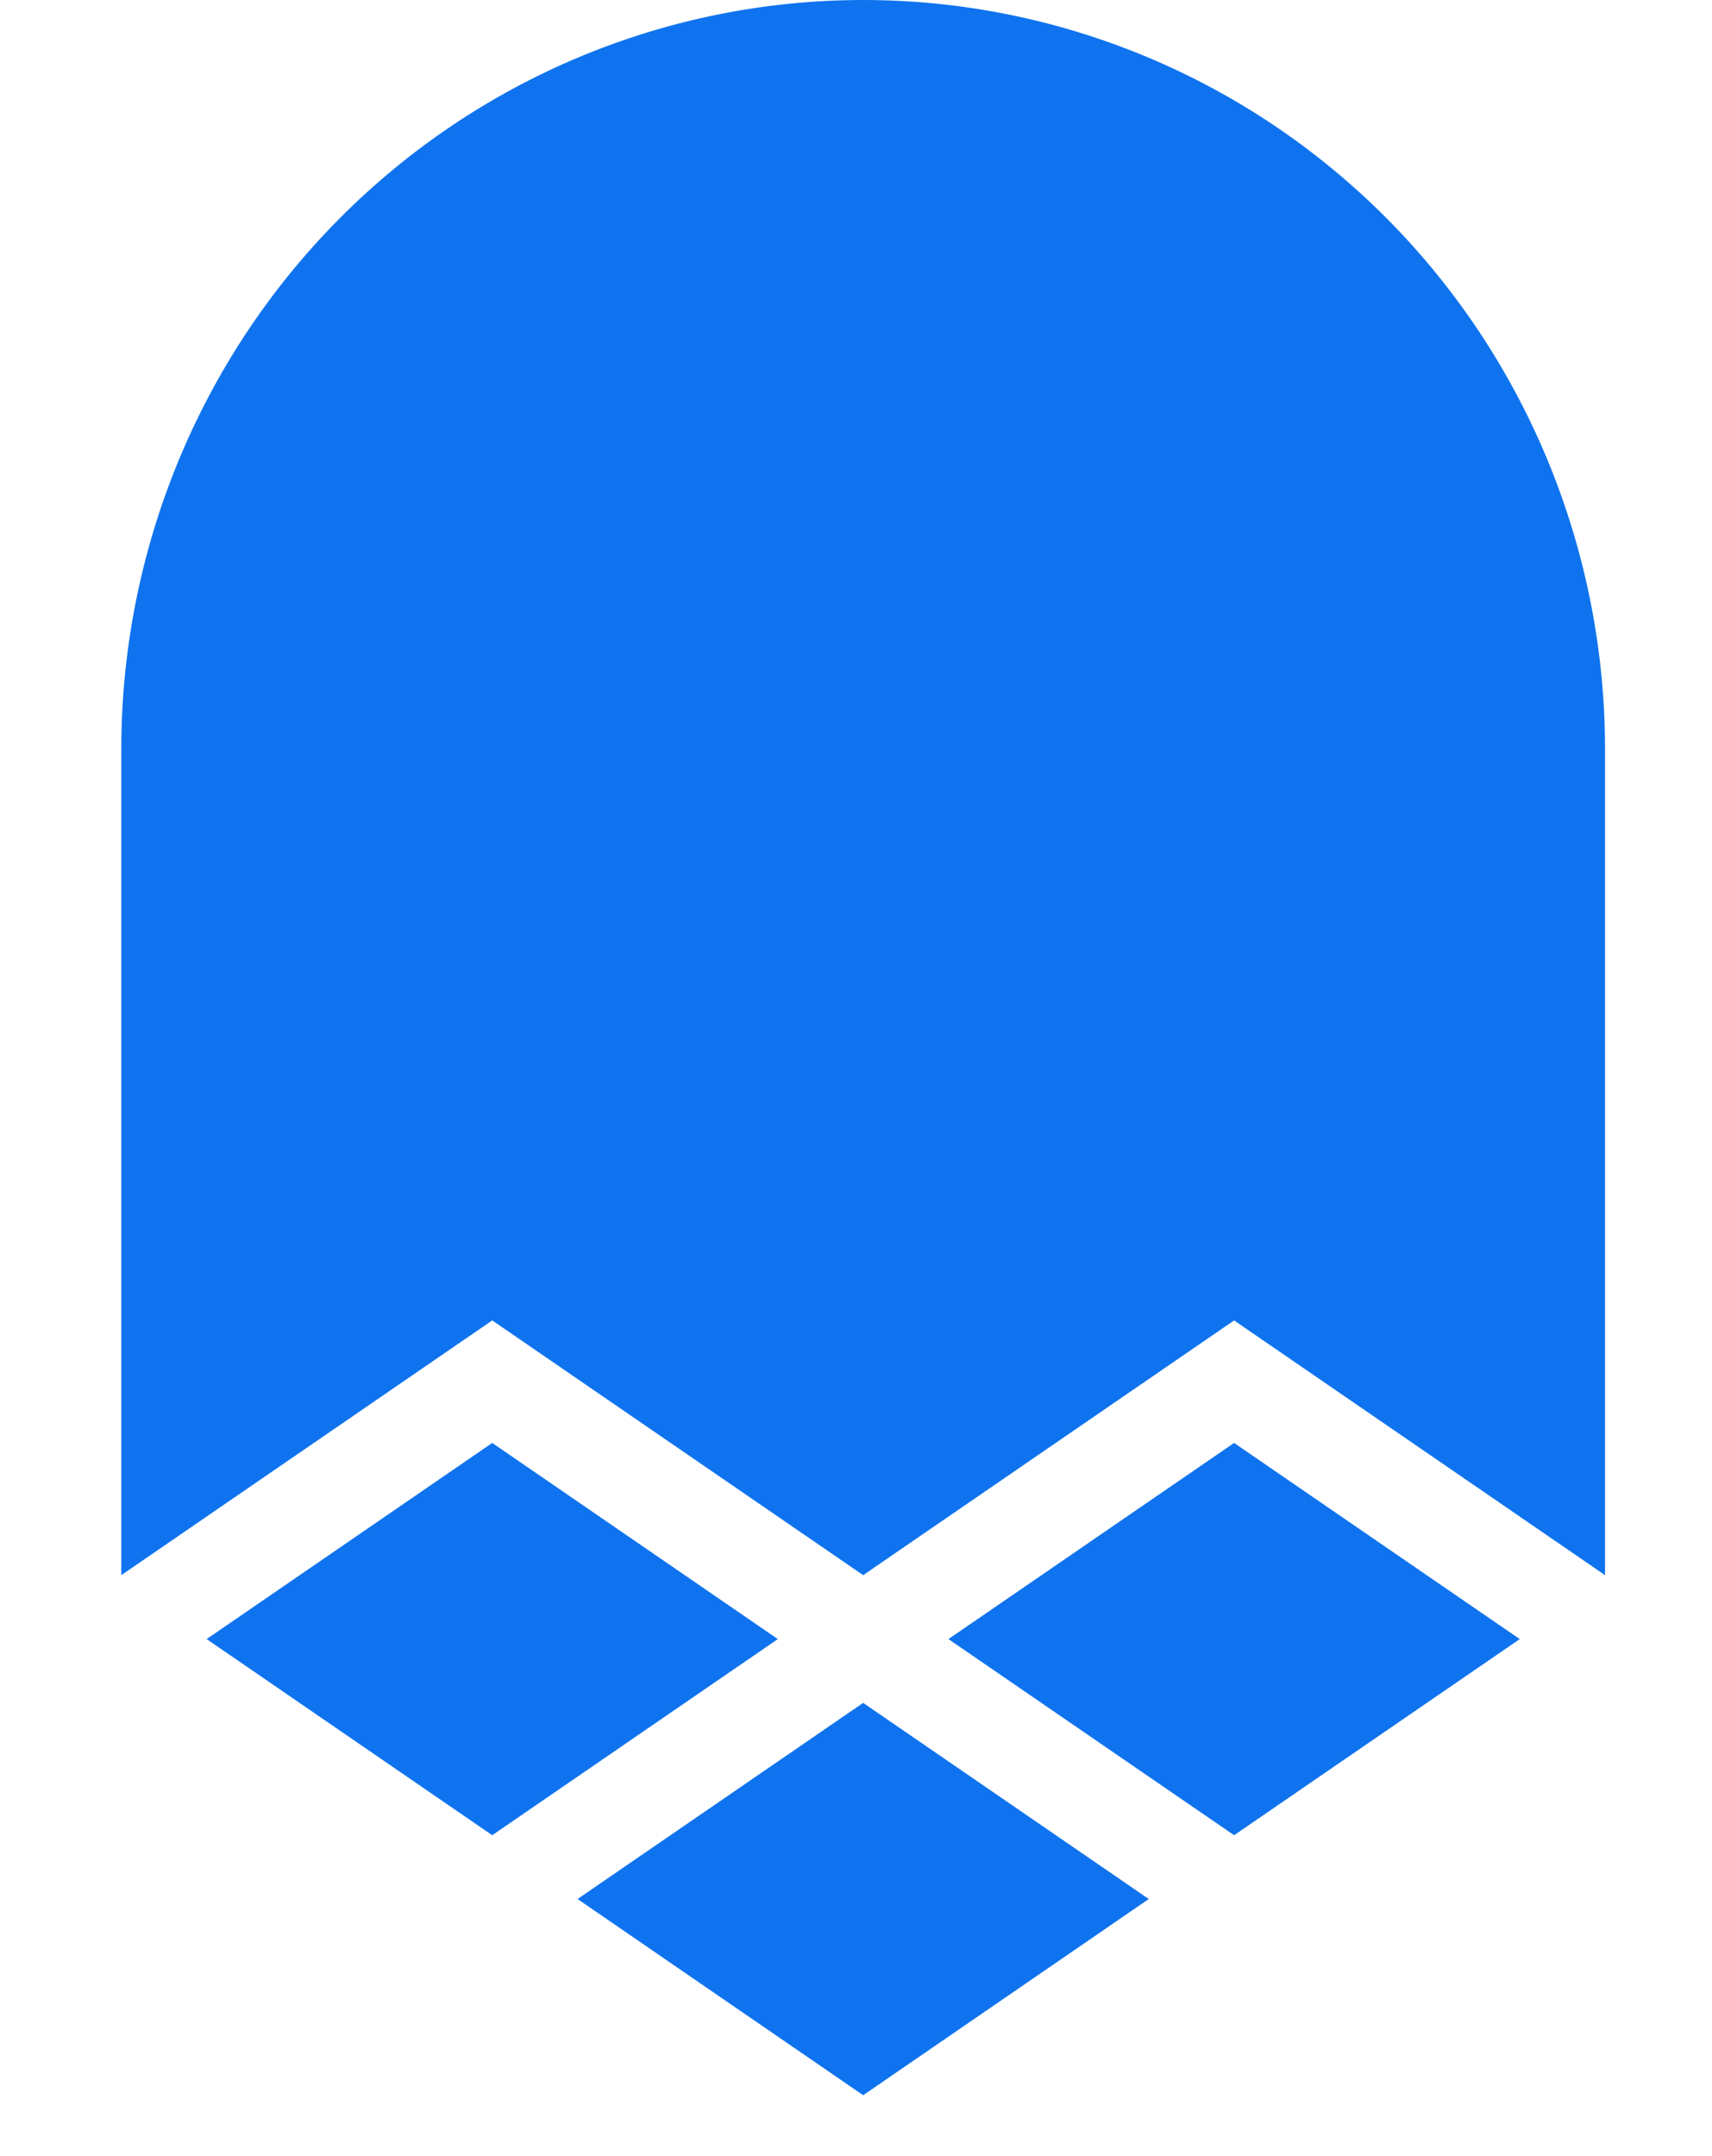 <svg width="27" height="34" viewBox="0 0 27 34" fill="none" xmlns="http://www.w3.org/2000/svg">
<path d="M25.313 11.815V24.839L19.463 20.822L13.613 24.839L7.763 20.822L1.913 24.839V11.815C1.913 8.681 3.146 5.676 5.34 3.46C7.534 1.245 10.51 0 13.613 0C16.716 0 19.692 1.245 21.886 3.46C24.08 5.676 25.313 8.681 25.313 11.815V11.815Z" fill="#0F73EF"/>
<path d="M12.267 25.847L7.763 28.94L3.259 25.847L7.763 22.754L12.267 25.847Z" fill="#0F73EF"/>
<path d="M18.117 29.946L13.613 33.04L9.109 29.946L13.613 26.853L18.117 29.946Z" fill="#0F73EF"/>
<path d="M23.968 25.847L19.463 28.94L14.958 25.847L19.463 22.754L23.968 25.847Z" fill="#0F73EF"/>
</svg>
